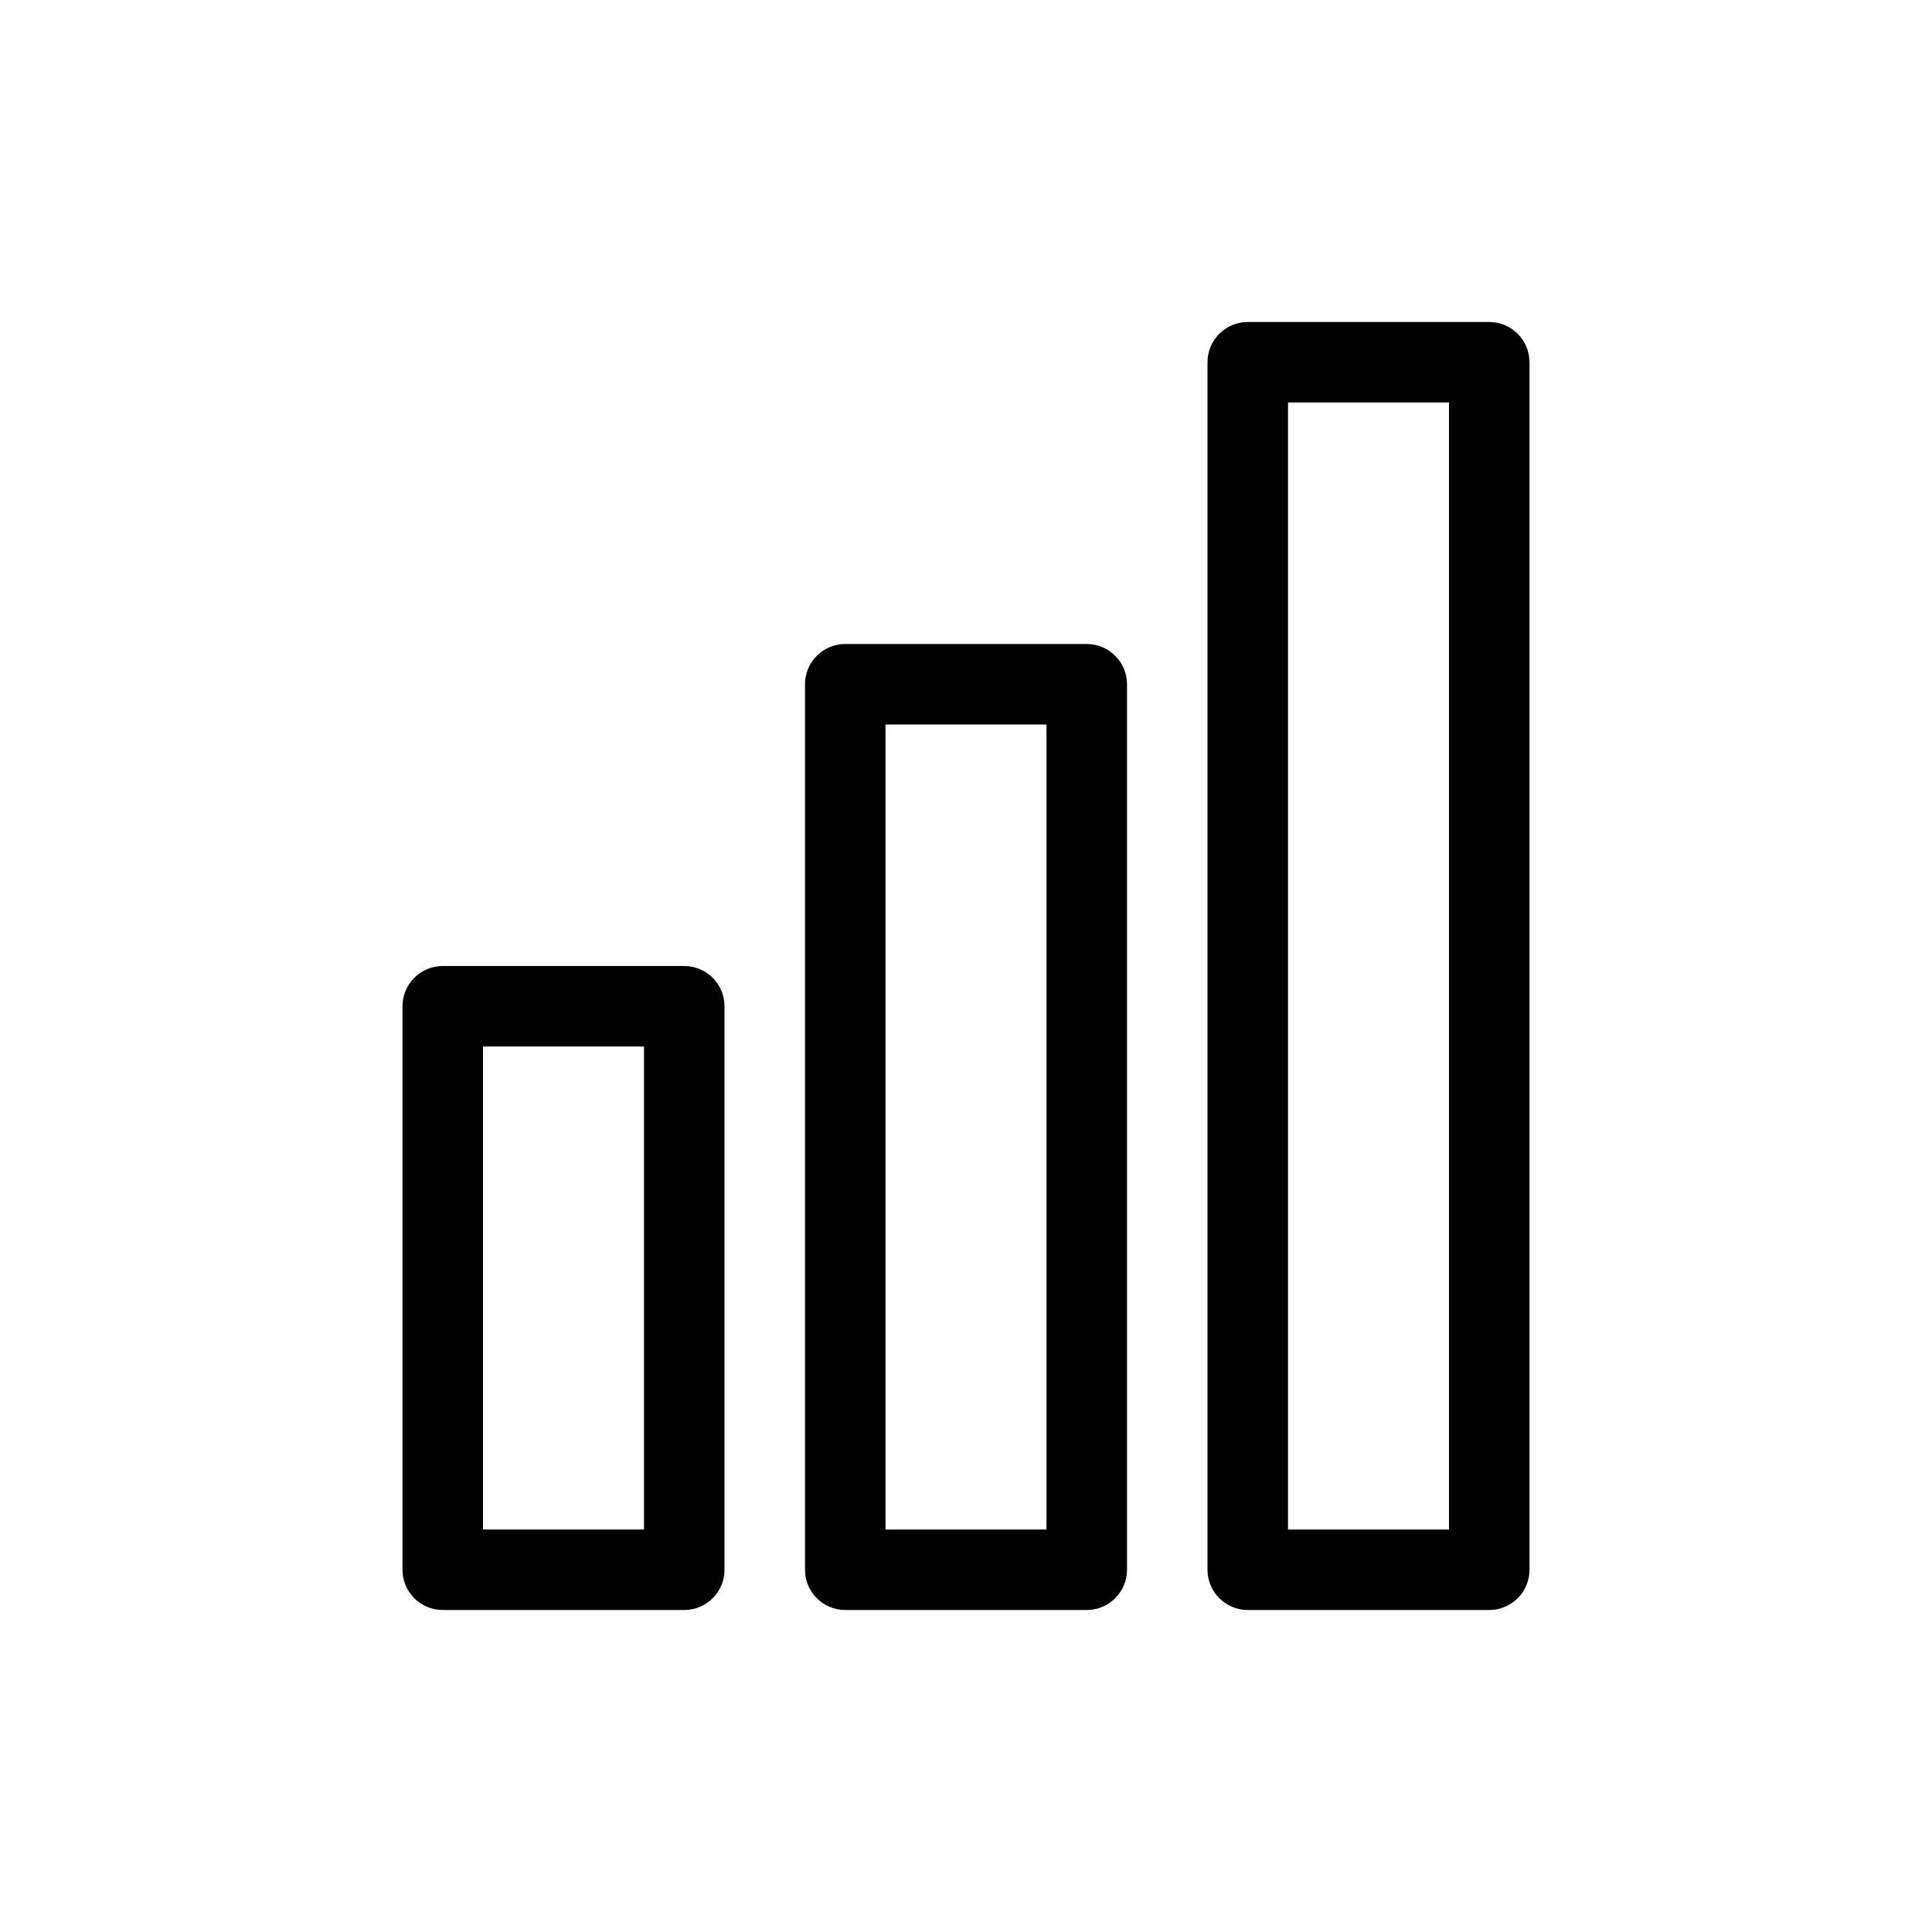 <svg  viewBox="0 0 24 24"  xmlns="http://www.w3.org/2000/svg">
<path fill-rule="evenodd" clip-rule="evenodd" d="M15.5 4H18.5C18.776 4 19 4.224 19 4.5V19.5C19 19.776 18.776 20 18.5 20H15.5C15.224 20 15 19.776 15 19.5V4.5C15 4.224 15.224 4 15.5 4ZM16 19H18V5H16V19Z" />
<path fill-rule="evenodd" clip-rule="evenodd" d="M13.5 8H10.5C10.224 8 10 8.224 10 8.5V19.5C10 19.776 10.224 20 10.5 20H13.5C13.776 20 14 19.776 14 19.5V8.5C14 8.224 13.776 8 13.5 8ZM13 19H11V9H13V19Z" />
<path fill-rule="evenodd" clip-rule="evenodd" d="M8.5 12H5.5C5.224 12 5 12.224 5 12.5V19.5C5 19.776 5.224 20 5.5 20H8.5C8.776 20 9 19.776 9 19.5V12.5C9 12.224 8.776 12 8.5 12ZM8 19H6V13H8V19Z" />
</svg>
